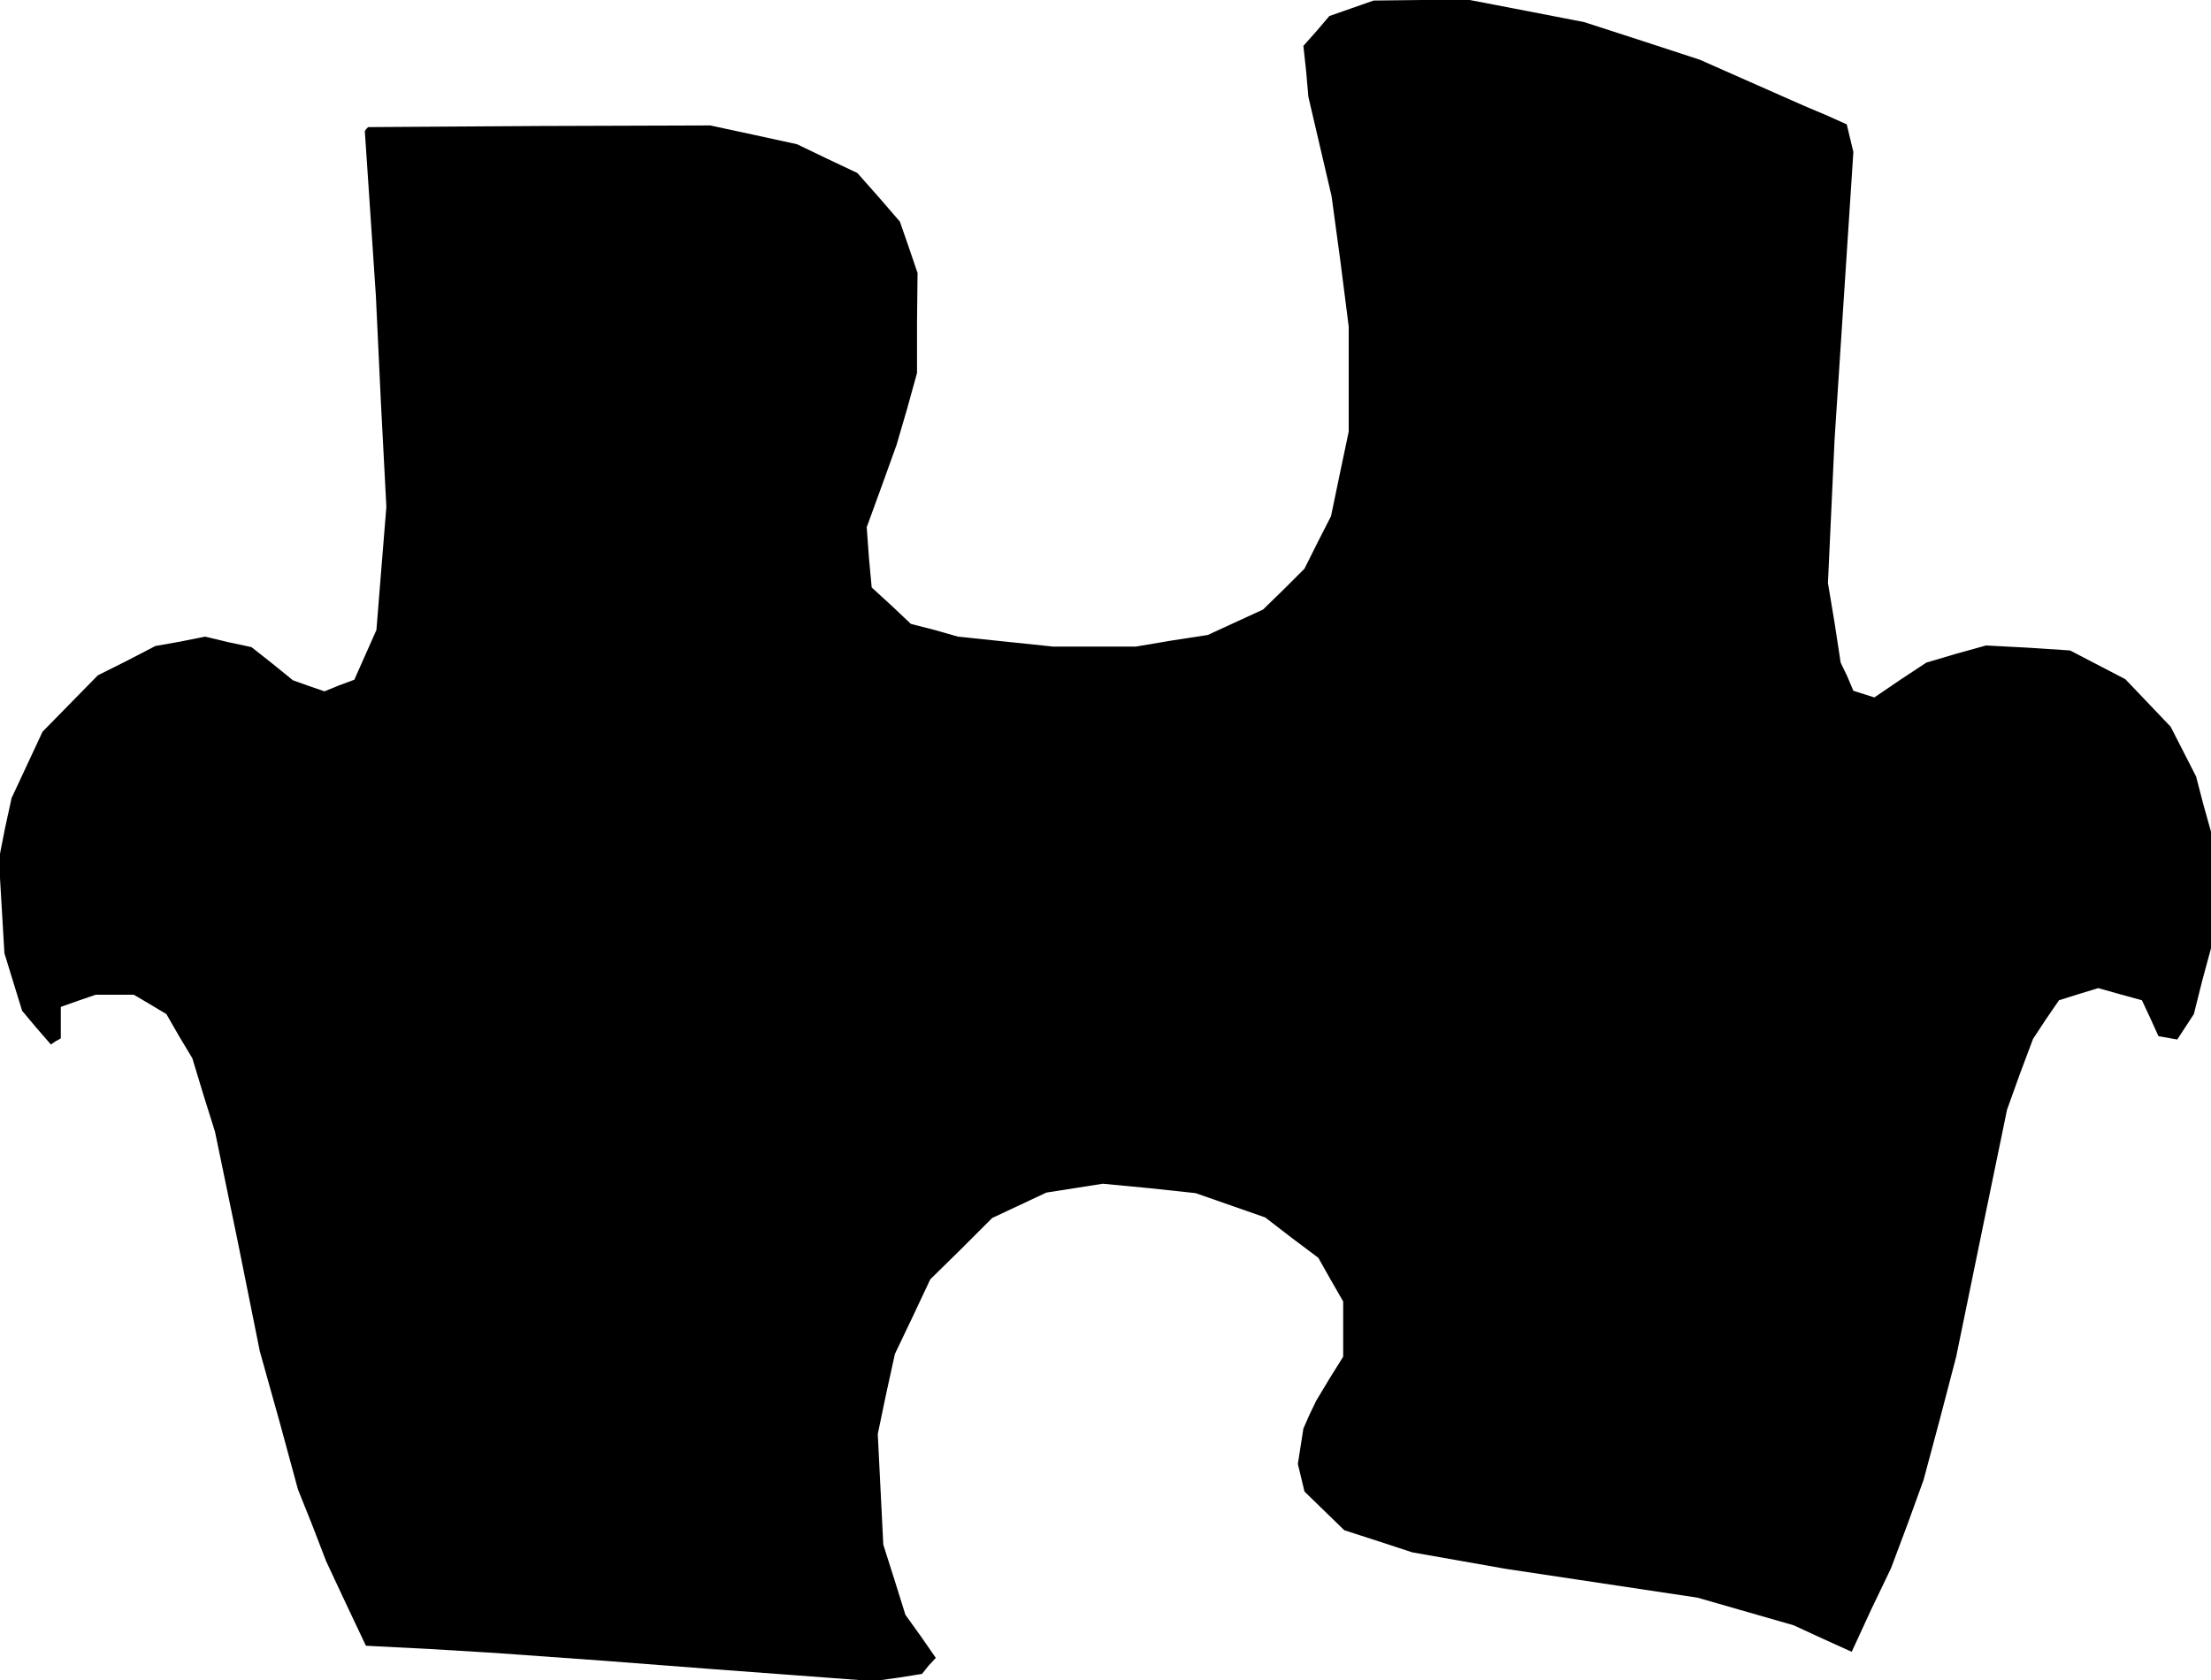 <?xml version="1.0" standalone="no"?>
<!DOCTYPE svg PUBLIC "-//W3C//DTD SVG 20010904//EN"
 "http://www.w3.org/TR/2001/REC-SVG-20010904/DTD/svg10.dtd">
<svg version="1.0" xmlns="http://www.w3.org/2000/svg"
 width="400pt" height="304pt" viewBox="0 0 400 304"
 preserveAspectRatio="xMidYMid meet">
<g transform="translate(0,304) scale(0.1,-0.1)"
fill="#000000" stroke="none">
<path d="M2445 3025 l-40 -14 -23 -27 -24 -27 5 -46 4 -46 21 -90 21 -90 16
-118 15 -118 0 -95 0 -95 -16 -76 -16 -77 -24 -47 -24 -48 -37 -37 -38 -37
-50 -23 -50 -23 -65 -10 -65 -11 -75 0 -75 0 -86 9 -86 9 -42 12 -43 11 -35
33 -36 33 -5 54 -4 55 27 74 27 75 19 65 18 65 0 91 1 90 -16 47 -16 46 -38
44 -39 44 -55 26 -54 26 -78 17 -79 17 -309 -1 -310 -2 -3 -3 -3 -4 10 -149
10 -149 9 -191 10 -191 -9 -111 -9 -112 -20 -45 -20 -45 -27 -10 -27 -11 -29
10 -28 10 -37 30 -38 30 -42 9 -42 10 -45 -9 -45 -8 -52 -27 -52 -26 -50 -51
-50 -51 -28 -60 -28 -60 -12 -55 -11 -56 5 -85 5 -85 16 -52 16 -52 26 -31 26
-30 9 6 9 5 0 29 0 28 31 11 32 11 34 0 35 0 29 -17 30 -18 23 -40 24 -40 20
-66 21 -67 41 -198 40 -199 35 -125 34 -125 26 -65 25 -65 36 -77 36 -76 117
-6 116 -7 195 -14 195 -15 148 -11 147 -11 44 6 44 7 12 15 13 14 -27 39 -28
39 -20 64 -20 63 -5 100 -5 100 15 72 16 73 32 67 32 68 56 55 56 56 49 23 49
23 51 8 51 8 84 -8 84 -9 63 -22 63 -22 48 -37 48 -36 22 -39 23 -40 0 -50 0
-50 -25 -40 -24 -40 -12 -25 -11 -25 -5 -32 -5 -32 6 -25 6 -25 36 -35 36 -35
62 -20 61 -20 85 -15 85 -15 173 -26 173 -26 87 -25 87 -25 52 -24 53 -24 35
76 36 75 30 80 29 80 30 112 29 111 46 224 46 223 23 64 24 64 23 35 24 35 35
11 36 11 39 -11 40 -11 15 -32 15 -33 17 -3 17 -3 15 23 15 23 15 60 16 59 0
106 0 105 -14 50 -13 50 -23 45 -23 45 -41 43 -41 43 -50 26 -50 26 -76 5 -76
4 -54 -15 -54 -16 -47 -31 -47 -32 -19 6 -19 6 -11 26 -12 25 -11 72 -12 72 6
130 6 130 17 260 17 260 -6 25 -6 25 -38 17 -38 16 -95 42 -95 42 -104 34
-105 34 -103 20 -104 20 -87 0 -87 -1 -40 -14z"/>
</g>
</svg>
